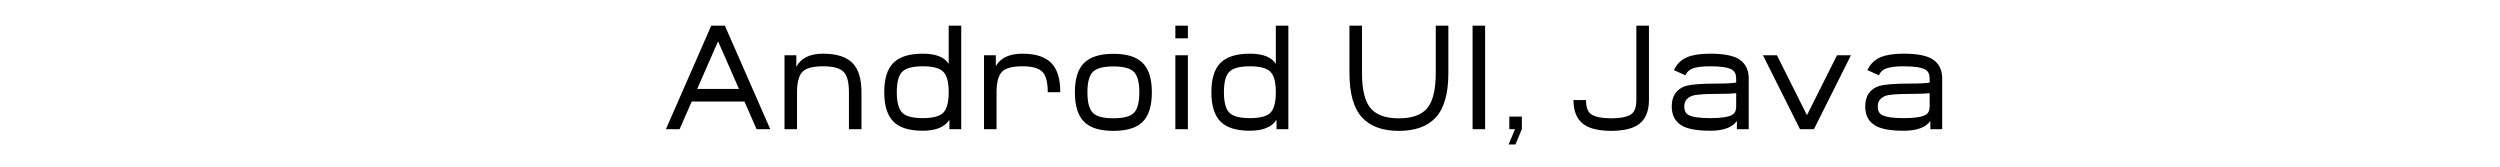 <?xml version="1.0" encoding="UTF-8"?>
<svg width="600px" height="40px" viewBox="0 0 600 40" version="1.1" xmlns="http://www.w3.org/2000/svg" xmlns:xlink="http://www.w3.org/1999/xlink">
    <!-- Generator: Sketch 42 (36781) - http://www.bohemiancoding.com/sketch -->
    <title>title</title>
    <desc>Created with Sketch.</desc>
    <defs></defs>
    <g id="Android" stroke="none" stroke-width="1" fill="none" fill-rule="evenodd">
        <g id="7_01" transform="translate(-660, -1239)">
            <g id="title" transform="translate(660, 1239)">
                <rect id="base" fill="#FFFFFF" x="0" y="0" width="600" height="40"></rect>
                <path d="M159.824,31 L170.693,6.168 L173.974,6.168 L184.861,31 L181.579,31 L178.674,24.369 L166.01,24.369 L163.105,31 L159.824,31 Z M177.358,21.344 L172.334,9.911 L167.326,21.344 L177.358,21.344 Z M191.115,16.029 C192.255,13.933 194.391,12.885 197.524,12.885 C200.805,12.885 203.181,13.648 204.651,15.175 C206.052,16.633 206.753,18.952 206.753,22.13 L206.753,31 L203.745,31 L203.745,22.13 C203.745,19.761 203.323,18.137 202.48,17.26 C201.614,16.36 199.962,15.91 197.524,15.91 C195.143,15.91 193.519,16.331 192.654,17.174 C191.765,18.029 191.309,19.641 191.286,22.011 L191.286,31 L188.279,31 L188.279,13.261 L191.115,13.261 L191.115,16.029 Z M227.688,15.346 L227.688,6.168 L230.696,6.168 L230.696,31 L227.859,31 L227.859,28.744 C226.731,30.499 224.6,31.376 221.467,31.376 C218.288,31.376 215.97,30.675 214.511,29.274 C212.985,27.804 212.221,25.423 212.221,22.13 C212.221,18.952 212.922,16.633 214.323,15.175 C215.793,13.648 218.174,12.885 221.467,12.885 C224.6,12.885 226.674,13.705 227.688,15.346 Z M227.688,22.011 C227.676,19.641 227.226,18.029 226.338,17.174 C225.46,16.331 223.837,15.91 221.467,15.91 C219.017,15.91 217.36,16.36 216.494,17.26 C215.651,18.137 215.229,19.761 215.229,22.13 C215.229,24.569 215.685,26.226 216.596,27.104 C217.462,27.935 219.086,28.351 221.467,28.351 C223.837,28.351 225.46,27.935 226.338,27.104 C227.226,26.238 227.676,24.62 227.688,22.25 L227.688,22.011 Z M239.001,15.858 C240.141,13.876 242.277,12.885 245.41,12.885 C248.577,12.885 250.896,13.648 252.365,15.175 C253.767,16.633 254.468,18.952 254.468,22.13 L251.46,22.13 C251.46,19.761 251.038,18.137 250.195,17.26 C249.329,16.36 247.734,15.91 245.41,15.91 C243.029,15.91 241.405,16.331 240.539,17.174 C239.651,18.029 239.195,19.641 239.172,22.011 L239.172,31 L236.164,31 L236.164,13.261 L239.001,13.261 L239.001,15.858 Z M274.172,15.038 C275.687,16.508 276.445,18.883 276.445,22.165 C276.445,25.457 275.687,27.838 274.172,29.308 C272.714,30.709 270.395,31.41 267.217,31.41 C264.038,31.41 261.719,30.709 260.261,29.308 C258.734,27.838 257.971,25.457 257.971,22.165 C257.971,18.986 258.672,16.667 260.073,15.209 C261.543,13.682 263.924,12.919 267.217,12.919 C270.395,12.919 272.714,13.625 274.172,15.038 Z M267.217,15.944 C264.767,15.944 263.109,16.394 262.243,17.294 C261.4,18.171 260.979,19.795 260.979,22.165 C260.979,24.603 261.434,26.26 262.346,27.138 C263.212,27.969 264.835,28.385 267.217,28.385 C269.586,28.385 271.21,27.969 272.087,27.138 C272.987,26.26 273.437,24.603 273.437,22.165 C273.437,19.726 272.987,18.074 272.087,17.208 C271.21,16.365 269.586,15.944 267.217,15.944 Z M285.093,13.261 L285.093,31 L282.085,31 L282.085,13.261 L285.093,13.261 Z M285.093,6.168 L285.093,9.193 L282.085,9.193 L282.085,6.168 L285.093,6.168 Z M306.198,15.346 L306.198,6.168 L309.206,6.168 L309.206,31 L306.369,31 L306.369,28.744 C305.241,30.499 303.111,31.376 299.978,31.376 C296.799,31.376 294.481,30.675 293.022,29.274 C291.496,27.804 290.732,25.423 290.732,22.13 C290.732,18.952 291.433,16.633 292.834,15.175 C294.304,13.648 296.685,12.885 299.978,12.885 C303.111,12.885 305.184,13.705 306.198,15.346 Z M306.198,22.011 C306.187,19.641 305.737,18.029 304.848,17.174 C303.971,16.331 302.348,15.91 299.978,15.91 C297.528,15.91 295.871,16.36 295.005,17.26 C294.162,18.137 293.74,19.761 293.74,22.13 C293.74,24.569 294.196,26.226 295.107,27.104 C295.973,27.935 297.597,28.351 299.978,28.351 C302.348,28.351 303.971,27.935 304.848,27.104 C305.737,26.238 306.187,24.62 306.198,22.25 L306.198,22.011 Z M326.877,6.168 L326.877,17.482 C326.877,21.686 327.623,24.58 329.116,26.164 C330.506,27.656 332.711,28.402 335.73,28.402 C338.76,28.402 340.971,27.656 342.361,26.164 C343.842,24.58 344.582,21.686 344.582,17.482 L344.582,6.168 L347.607,6.168 L347.607,17.482 C347.607,22.472 346.587,26.055 344.548,28.231 C342.566,30.351 339.626,31.41 335.73,31.41 C331.845,31.41 328.911,30.351 326.928,28.231 C324.889,26.055 323.869,22.472 323.869,17.482 L323.869,6.168 L326.877,6.168 Z M356.426,6.168 L356.426,31 L353.418,31 L353.418,6.168 L356.426,6.168 Z M365.244,27.992 L362.236,27.992 L362.236,31 L363.603,31 L362.065,34.674 L363.706,34.674 L365.244,31 L365.244,27.992 Z M395.749,6.168 L395.749,24.01 C395.749,26.665 394.952,28.59 393.357,29.787 C391.955,30.846 389.734,31.387 386.692,31.41 L386.675,31.41 C383.633,31.387 381.411,30.846 380.01,29.787 C378.426,28.59 377.634,26.665 377.634,24.01 L380.642,24.01 C380.642,25.662 381.035,26.785 381.821,27.377 C382.698,28.038 384.322,28.38 386.692,28.402 C389.05,28.38 390.668,28.038 391.545,27.377 C392.331,26.785 392.724,25.662 392.724,24.01 L392.724,6.168 L395.749,6.168 Z M416.855,29.035 C415.739,30.596 413.608,31.376 410.464,31.376 C407.433,31.376 405.223,31 403.833,30.248 C402.09,29.314 401.218,27.747 401.218,25.548 C401.218,23.03 402.335,21.39 404.568,20.626 C405.98,20.25 408.379,20.062 411.762,20.062 C414.269,20.062 415.91,19.977 416.684,19.806 L416.684,18.849 C416.673,17.801 416.325,17.083 415.642,16.696 C414.708,16.172 412.982,15.91 410.464,15.91 C408.47,15.91 407.011,16.103 406.089,16.491 C405.371,16.787 404.841,17.311 404.499,18.063 L401.748,16.833 C402.42,15.363 403.48,14.326 404.927,13.722 C406.237,13.164 408.082,12.885 410.464,12.885 C413.494,12.885 415.71,13.278 417.112,14.064 C418.707,14.964 419.561,16.394 419.675,18.354 L419.692,18.354 L419.692,31 L416.855,31 L416.855,29.035 Z M416.684,22.353 C415.705,22.478 414.053,22.541 411.728,22.541 C409.575,22.541 407.872,22.643 406.618,22.848 C405.023,23.247 404.226,24.147 404.226,25.548 C404.226,26.551 404.568,27.235 405.251,27.599 C406.197,28.1 407.934,28.351 410.464,28.351 C412.993,28.351 414.725,28.1 415.659,27.599 C416.331,27.246 416.673,26.585 416.684,25.617 L416.684,22.353 Z M426.46,13.261 L433.672,27.65 L440.884,13.261 L444.233,13.261 L435.346,31 L431.997,31 L423.11,13.261 L426.46,13.261 Z M463.288,29.035 C462.172,30.596 460.041,31.376 456.897,31.376 C453.866,31.376 451.656,31 450.266,30.248 C448.523,29.314 447.651,27.747 447.651,25.548 C447.651,23.03 448.768,21.39 451.001,20.626 C452.413,20.25 454.812,20.062 458.196,20.062 C460.702,20.062 462.343,19.977 463.117,19.806 L463.117,18.849 C463.106,17.801 462.759,17.083 462.075,16.696 C461.141,16.172 459.415,15.91 456.897,15.91 C454.903,15.91 453.445,16.103 452.522,16.491 C451.804,16.787 451.274,17.311 450.932,18.063 L448.181,16.833 C448.853,15.363 449.913,14.326 451.36,13.722 C452.67,13.164 454.516,12.885 456.897,12.885 C459.927,12.885 462.143,13.278 463.545,14.064 C465.14,14.964 465.994,16.394 466.108,18.354 L466.125,18.354 L466.125,31 L463.288,31 L463.288,29.035 Z M463.117,22.353 C462.138,22.478 460.486,22.541 458.161,22.541 C456.008,22.541 454.305,22.643 453.052,22.848 C451.456,23.247 450.659,24.147 450.659,25.548 C450.659,26.551 451.001,27.235 451.684,27.599 C452.63,28.1 454.367,28.351 456.897,28.351 C459.426,28.351 461.158,28.1 462.092,27.599 C462.764,27.246 463.106,26.585 463.117,25.617 L463.117,22.353 Z" id="Android-UI,-Java" fill="#000000"></path>
            </g>
        </g>
    </g>
</svg>